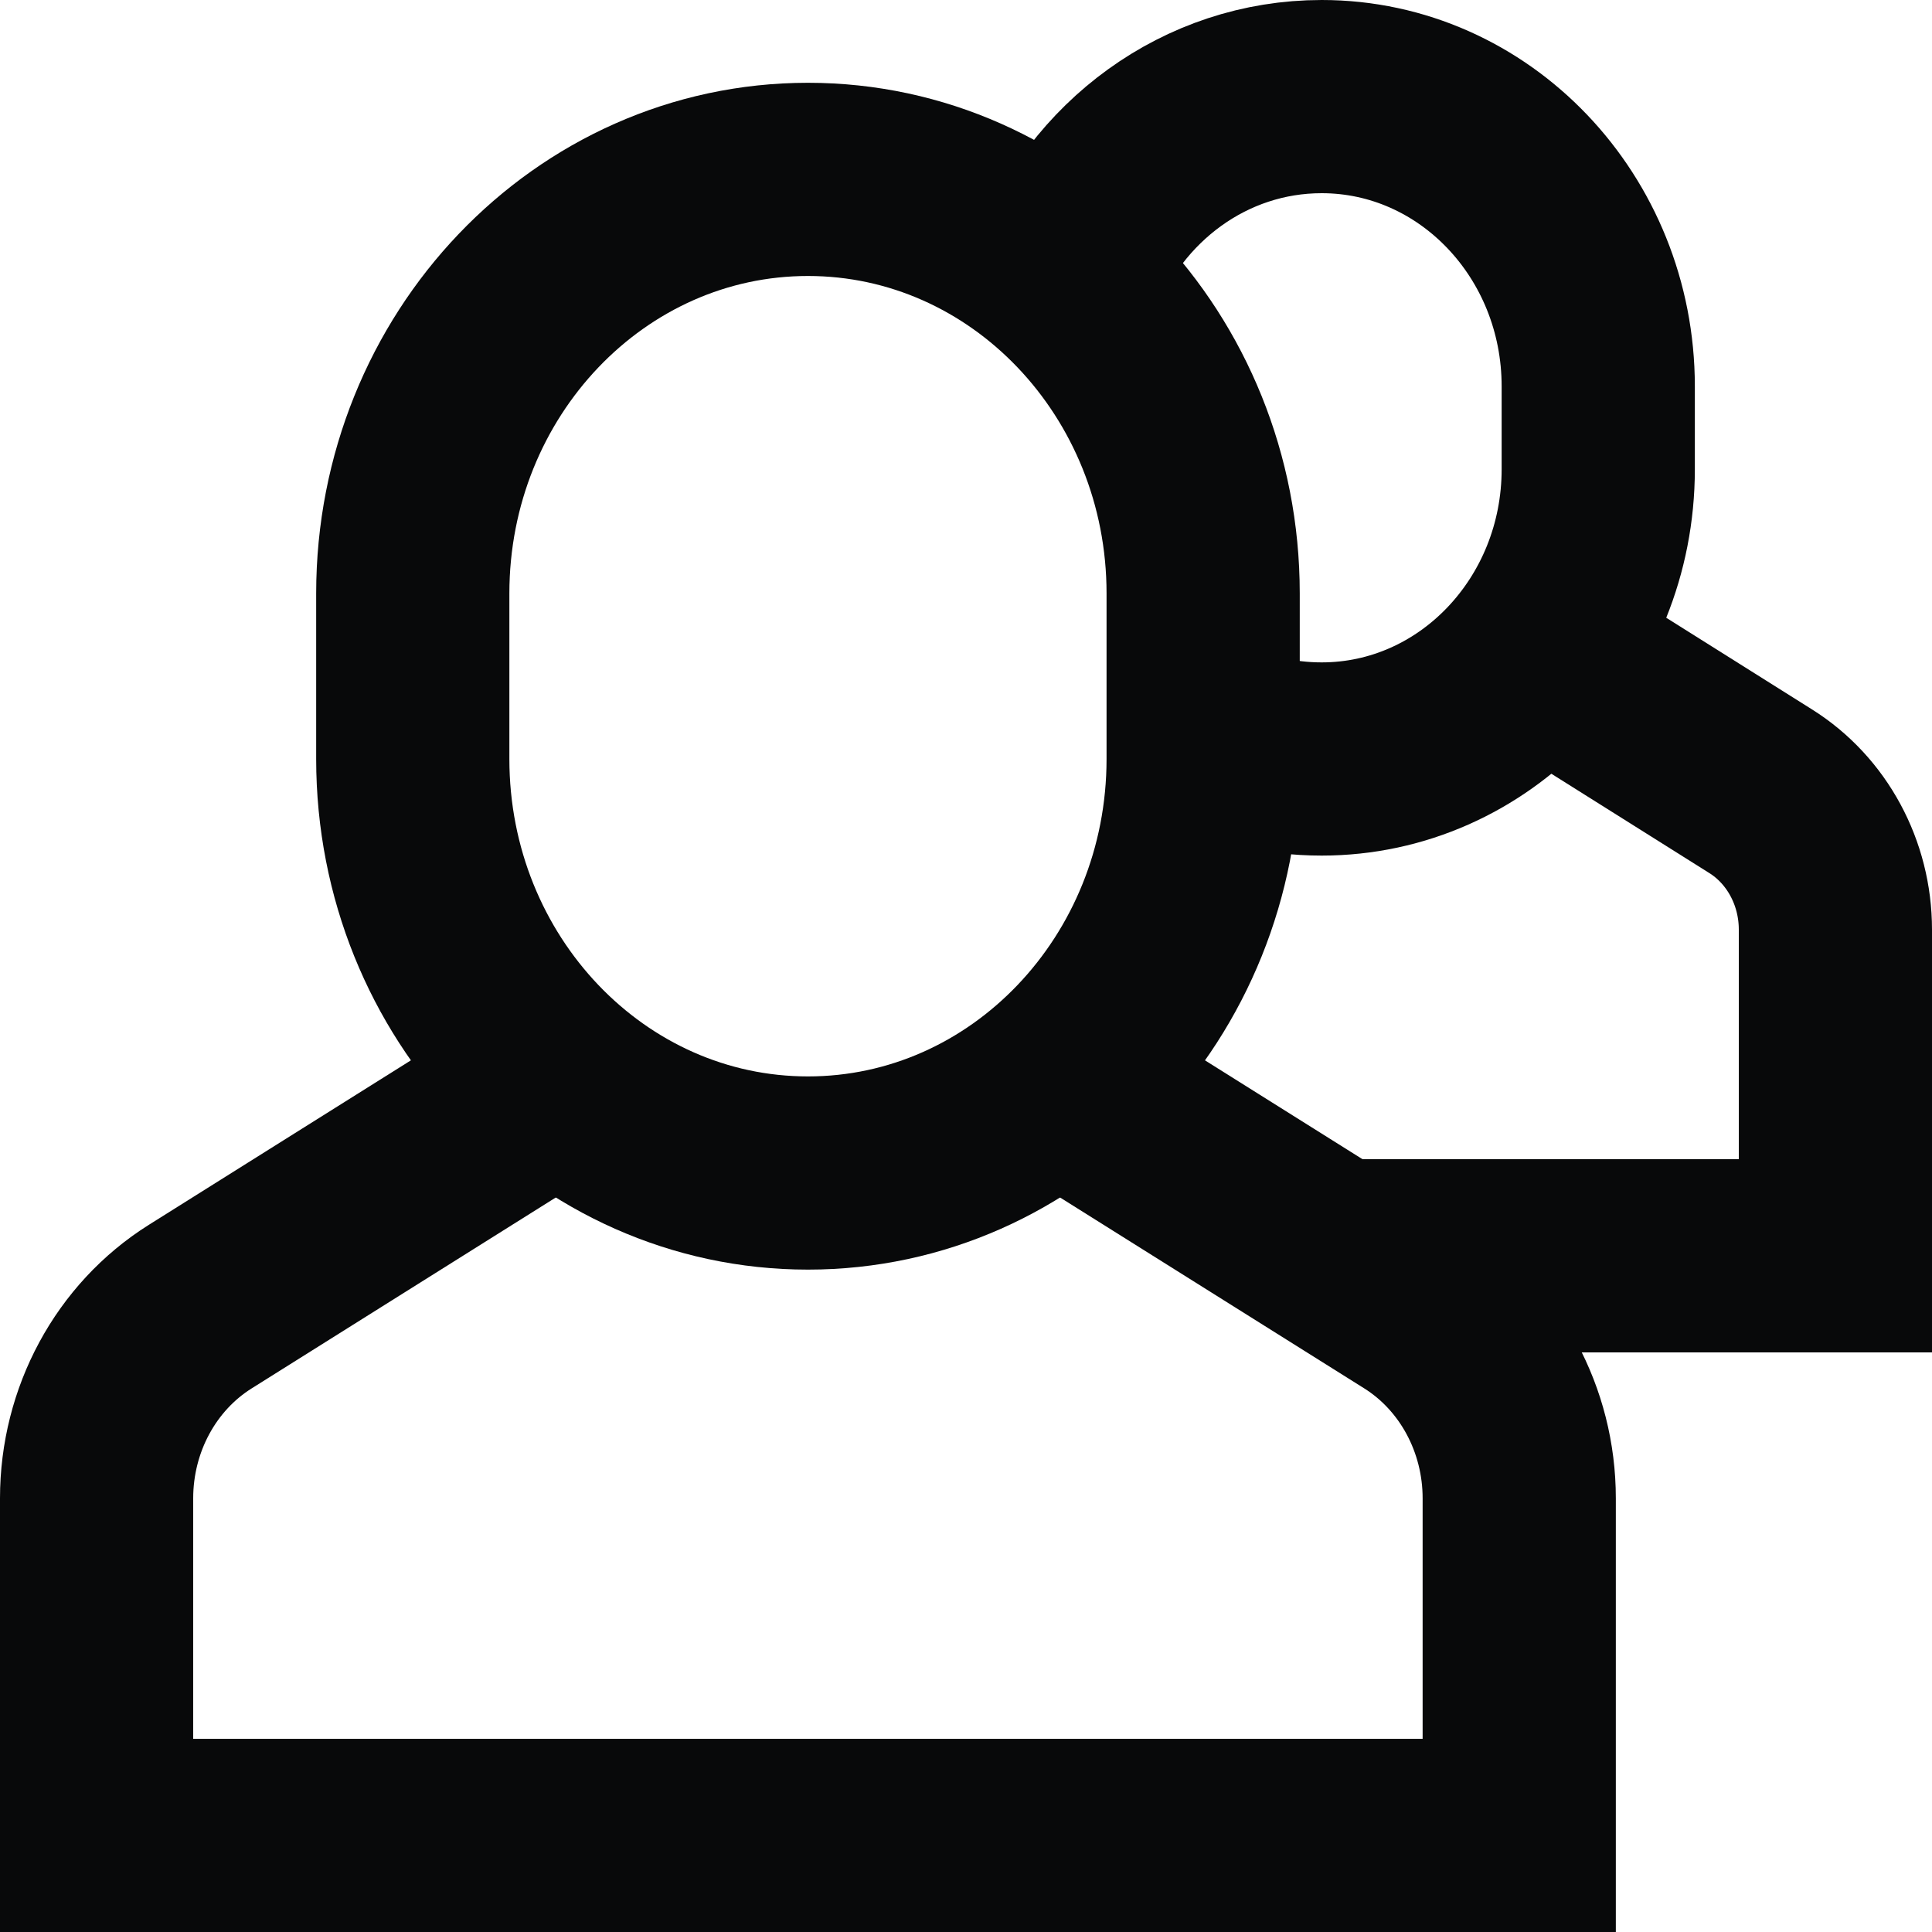 <svg width="20" height="20" viewBox="0 0 20 20" fill="none" xmlns="http://www.w3.org/2000/svg">
<g clip-path="url(#clip0_1_681)">
<path d="M13.818 13H19V9.623C19 9.036 18.706 8.491 18.225 8.19L15.914 6.737" stroke="#08090A" stroke-width="2" stroke-miterlimit="10"/>
<path d="M11.021 2.885C11.443 1.778 12.475 1 13.682 1C15.263 1 16.545 2.343 16.545 4V4.857C16.545 6.514 15.263 7.857 13.682 7.857C13.234 7.857 12.832 7.754 12.454 7.562" stroke="#08090A" stroke-width="2" stroke-miterlimit="10"/>
<path d="M5.793 11.191L2.073 13.526C1.407 13.944 1 14.697 1 15.51V19H15.727V15.51C15.727 14.698 15.32 13.944 14.655 13.526L10.934 11.191" stroke="#08090A" stroke-width="2" stroke-miterlimit="10"/>
<path d="M8.364 12.143C6.105 12.143 4.273 10.224 4.273 7.857V6.143C4.273 3.777 6.105 1.857 8.364 1.857C10.623 1.857 12.455 3.777 12.455 6.143V7.857C12.455 10.224 10.623 12.143 8.364 12.143Z" stroke="#08090A" stroke-width="2" stroke-miterlimit="10" stroke-linecap="square"/>
</g>
<defs>
<clipPath id="clip0_1_681">
<rect width="20" height="20" fill="white"/>
</clipPath>
</defs>
</svg>
